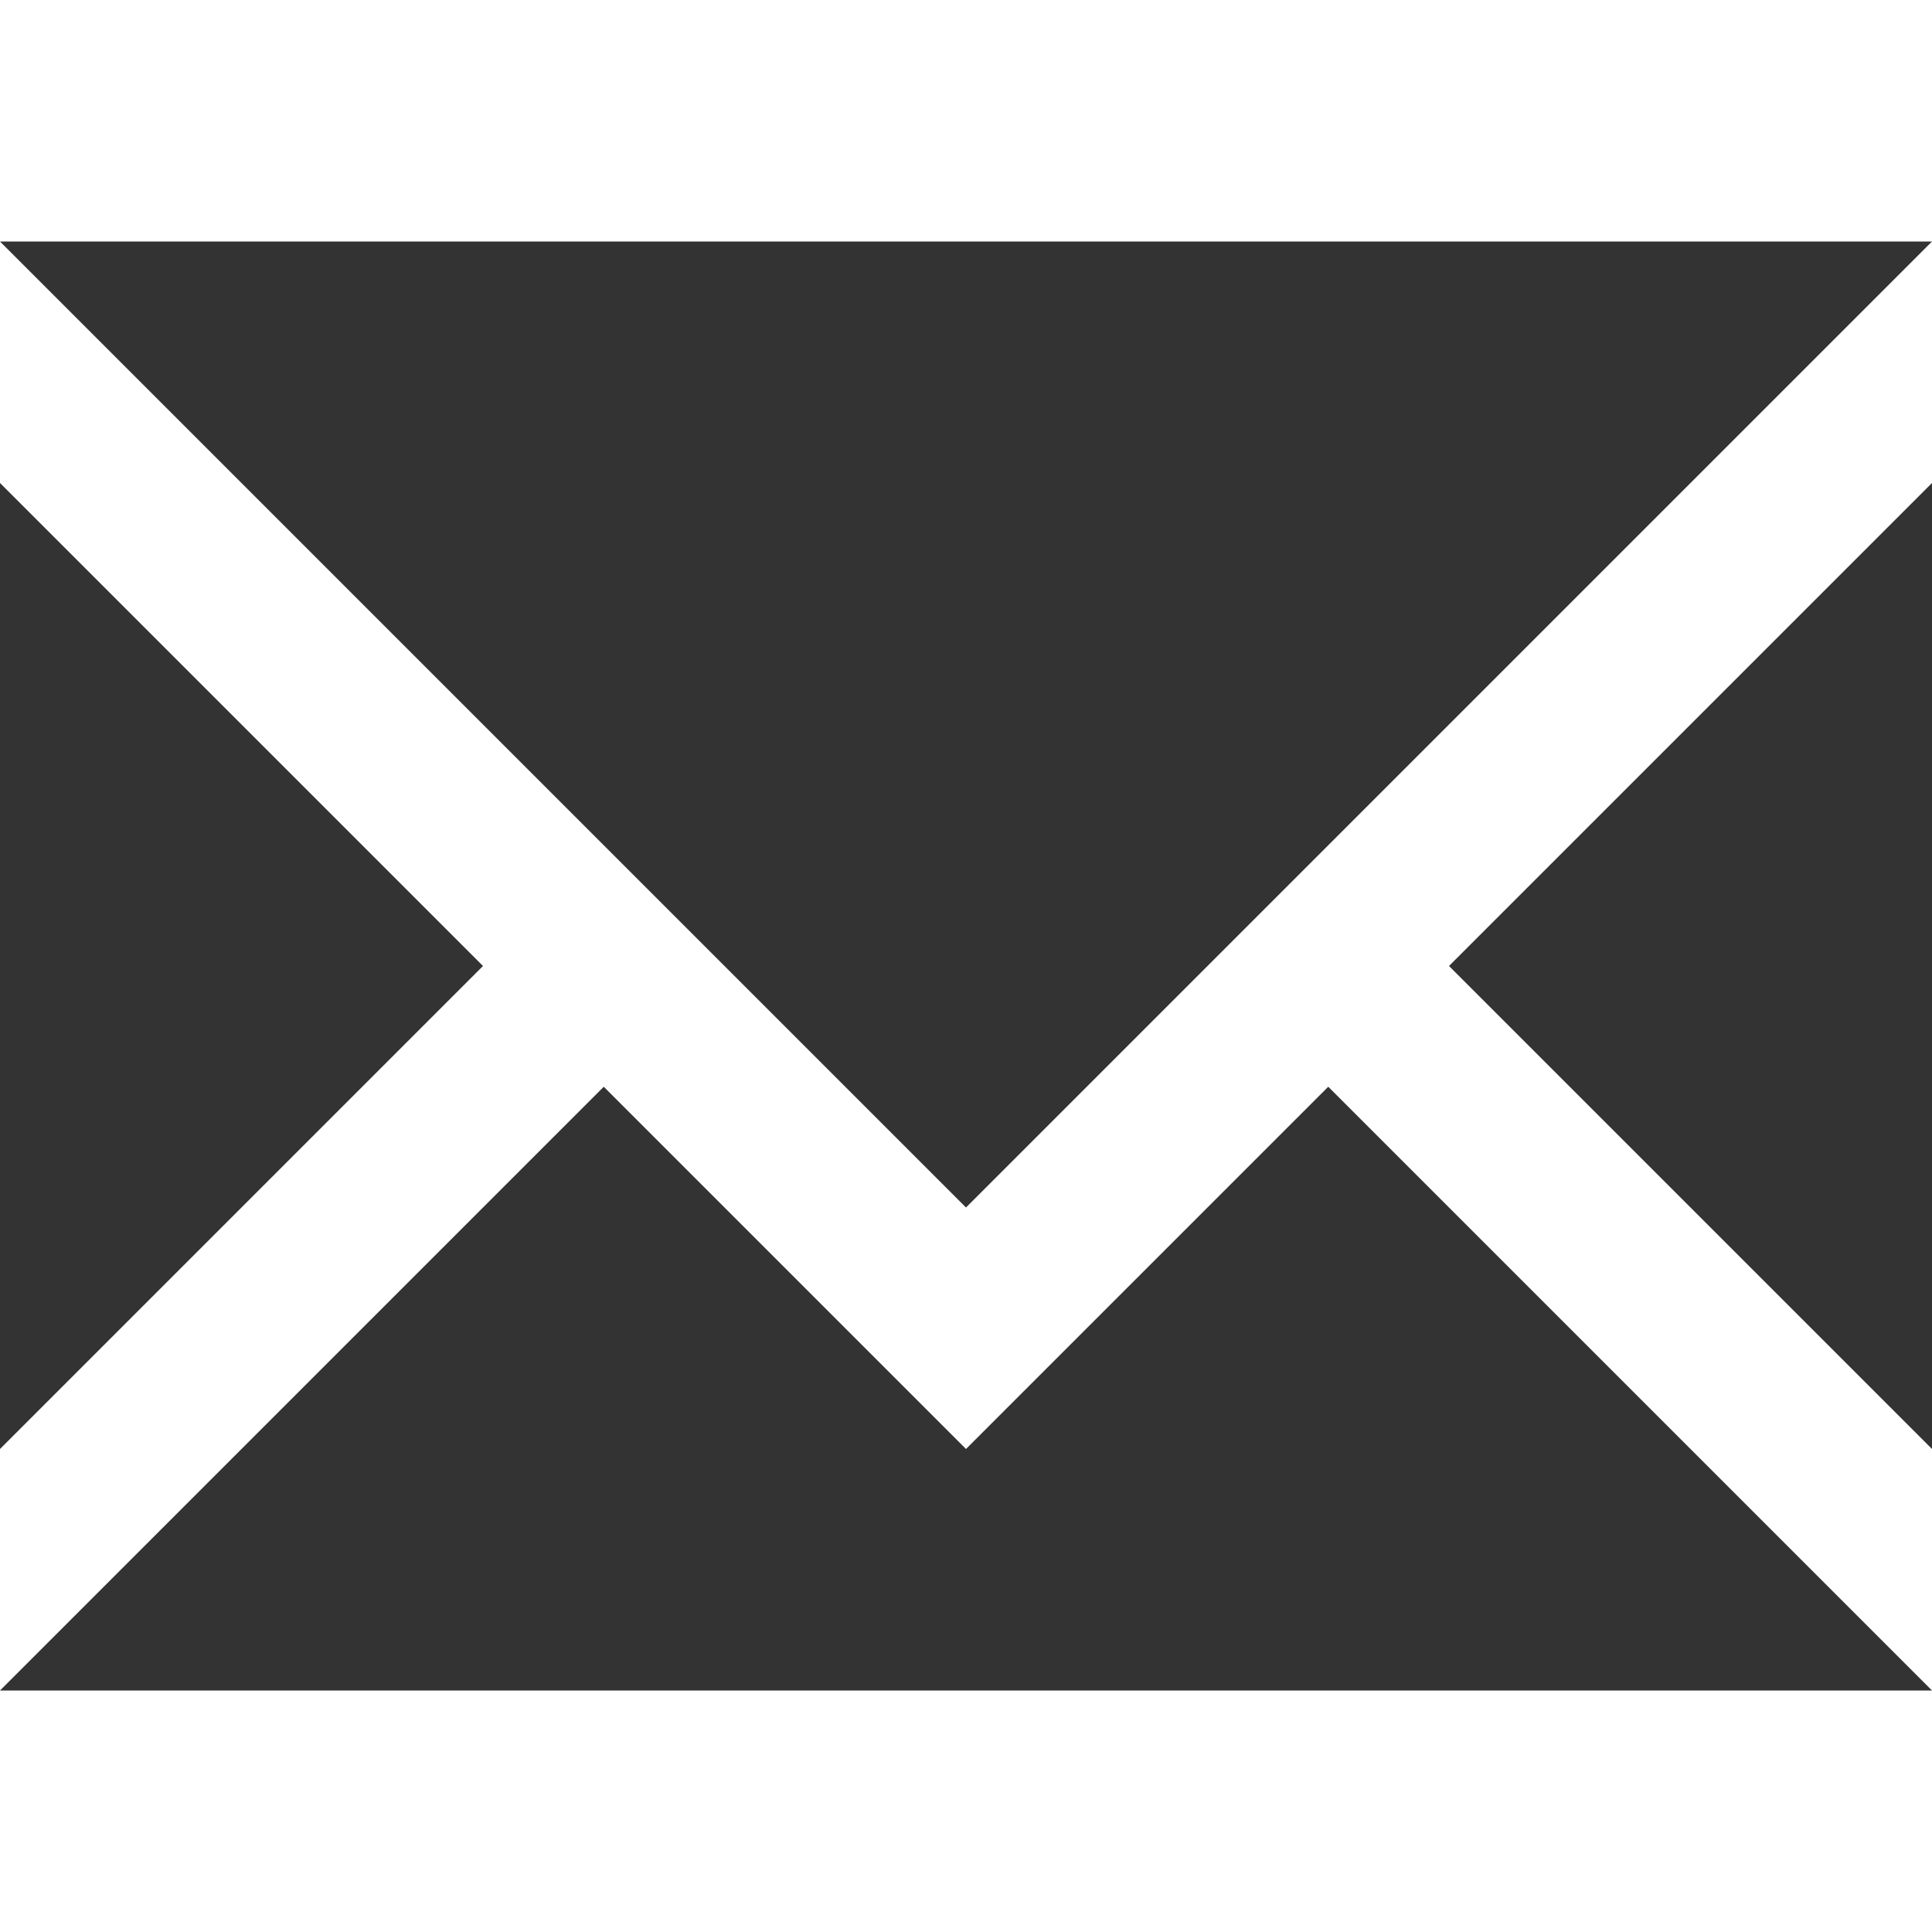<?xml version="1.0" standalone="no"?>
<!DOCTYPE svg PUBLIC "-//W3C//DTD SVG 1.1//EN" "http://www.w3.org/Graphics/SVG/1.1/DTD/svg11.dtd">
<svg xmlns="http://www.w3.org/2000/svg" version="1.1" width="16.0" height="16.0">

	<g>
		<title>Layer 1</title>
<svg aria-label="email" class="nui-icn" role="img" version="1.1" viewbox="0 0 16 16" xmlns="http://www.w3.org/2000/svg" height="16" width="16"><title>email</title><defs></defs><g id="g1324507354964" stroke-width="0" fill="#333" stroke="#333"><polygon points="0,2 8,10 16,2"></polygon><polygon points="16,4 12,8 16,12"></polygon><polygon points="0,14 5,9 8,12 11,9 16,14"></polygon><polygon points="0,4 4,8 0,12"></polygon></g></svg>	</g>

</svg>
